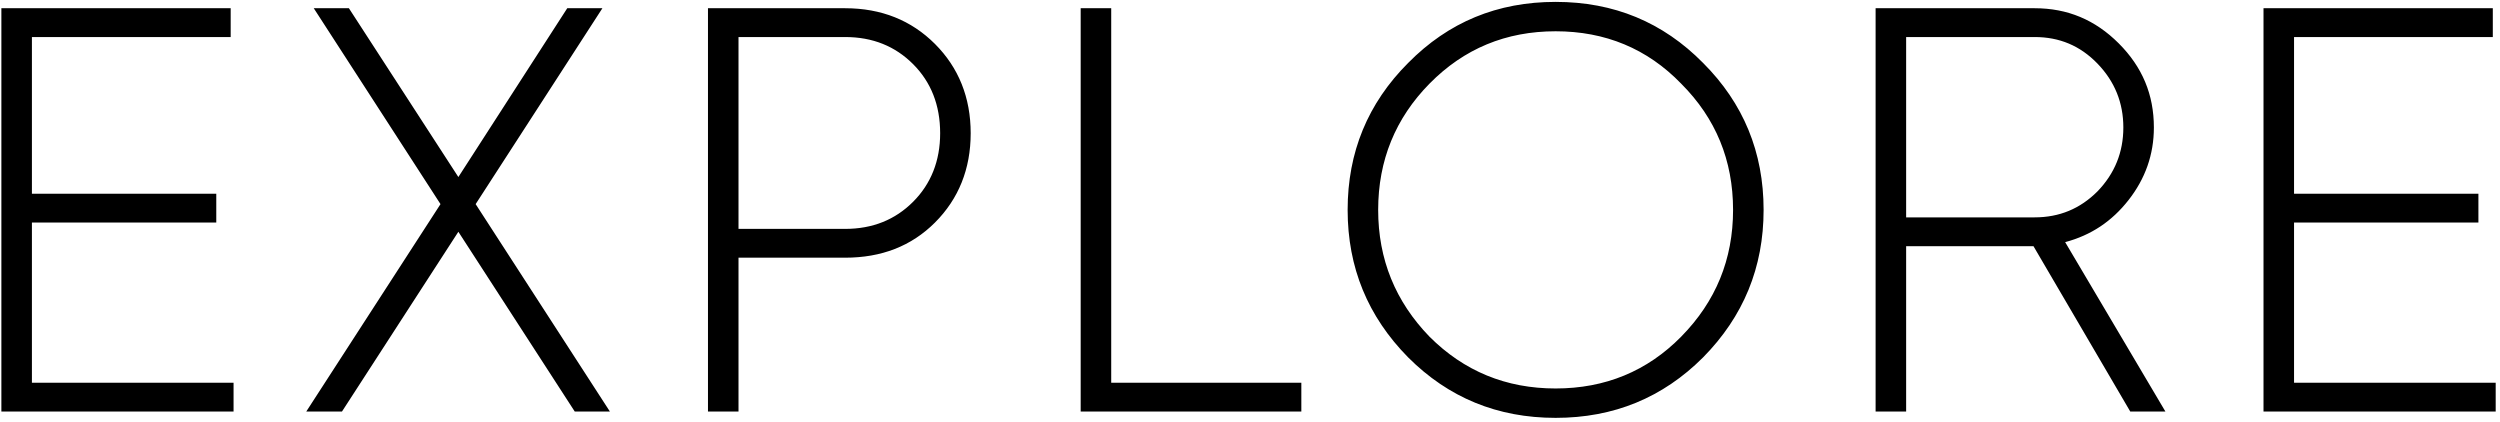 <svg width="243" height="41" viewBox="0 0 243 41" fill="none" xmlns="http://www.w3.org/2000/svg">
<path id="EXPLORE" d="M3.102 21.632H21.022V18.832H3.102V3.6H22.422V0.8H0.134V40H22.702V37.2H3.102V21.632ZM46.233 19.84L58.553 0.8H55.137L44.553 17.208L33.913 0.8H30.497L42.817 19.84L29.769 40H33.241L44.553 22.528L55.865 40H59.281L46.233 19.84ZM68.815 0.8V40H71.783V25.048H82.143C85.671 25.048 88.583 23.928 90.879 21.632C93.175 19.336 94.351 16.424 94.351 12.952C94.351 9.48 93.175 6.568 90.879 4.272C88.583 1.976 85.671 0.8 82.143 0.8H68.815ZM71.783 22.248V3.6H82.143C84.831 3.6 87.015 4.496 88.751 6.232C90.487 7.968 91.383 10.208 91.383 12.952C91.383 15.64 90.487 17.88 88.751 19.616C87.015 21.352 84.831 22.248 82.143 22.248H71.783ZM108.01 0.8H105.042V40H126.49V37.2H108.01V0.8ZM165.542 34.736C169.462 30.76 171.422 26 171.422 20.4C171.422 14.8 169.462 10.04 165.542 6.12C161.622 2.144 156.862 0.184 151.206 0.184C145.55 0.184 140.79 2.144 136.87 6.12C132.95 10.04 130.99 14.8 130.99 20.4C130.99 26 132.95 30.76 136.87 34.736C140.79 38.656 145.55 40.616 151.206 40.616C156.862 40.616 161.622 38.656 165.542 34.736ZM138.942 32.72C135.638 29.304 133.958 25.216 133.958 20.4C133.958 15.584 135.638 11.496 138.942 8.136C142.302 4.72 146.39 3.04 151.206 3.04C156.022 3.04 160.11 4.72 163.414 8.136C166.774 11.496 168.454 15.584 168.454 20.4C168.454 25.216 166.774 29.304 163.414 32.72C160.11 36.08 156.022 37.76 151.206 37.76C146.39 37.76 142.302 36.08 138.942 32.72ZM210.477 40L200.733 23.536C203.253 22.864 205.269 21.52 206.893 19.448C208.517 17.376 209.357 15.024 209.357 12.392C209.357 9.2 208.237 6.512 205.941 4.216C203.645 1.92 200.957 0.8 197.765 0.8H182.309V40H185.277V23.928H197.653L207.061 40H210.477ZM197.765 3.6C200.173 3.6 202.189 4.44 203.869 6.176C205.549 7.912 206.389 9.984 206.389 12.392C206.389 14.8 205.549 16.872 203.869 18.608C202.189 20.288 200.173 21.128 197.765 21.128H185.277V3.6H197.765ZM222.981 21.632H240.901V18.832H222.981V3.6H242.301V0.8H220.013V40H242.581V37.2H222.981V21.632Z" fill="black"/>
</svg>

